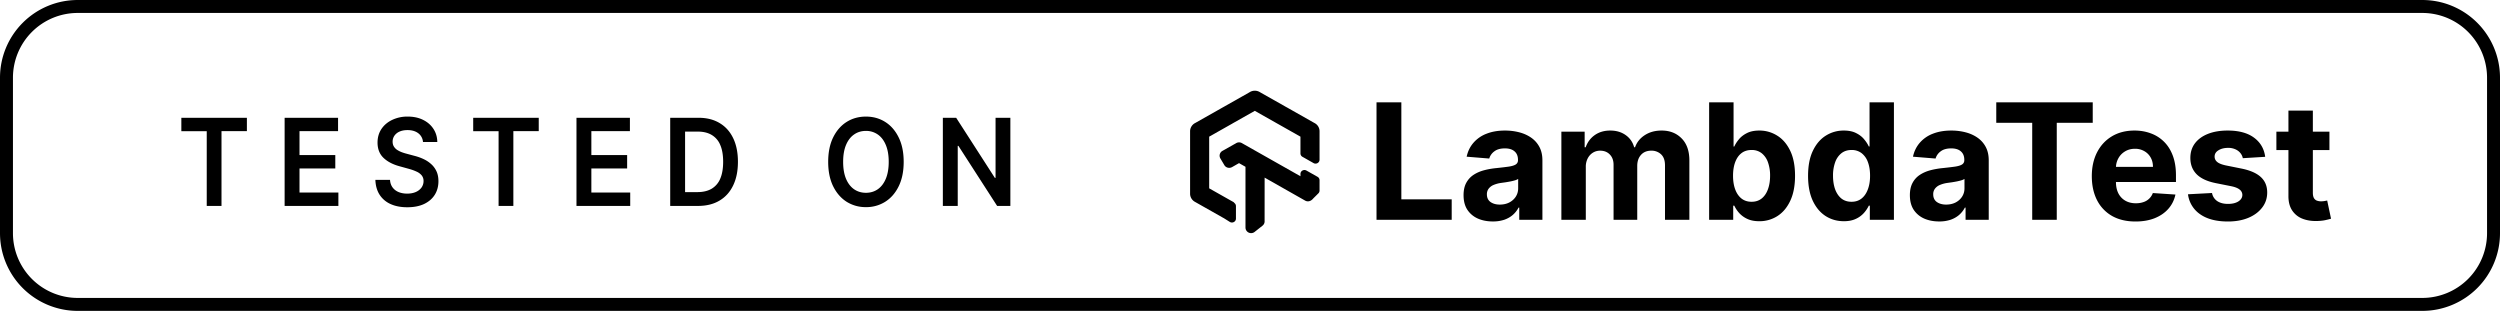 <svg xmlns="http://www.w3.org/2000/svg" width="193" height="24" fill="none"><path fill="currentColor" d="M14 10.126V9.093h5.06v1.033H17.1v5.771h-1.14v-5.77H14Zm7.973 5.771V9.093h4.125v1.033h-2.976v1.847h2.763v1.034h-2.763v1.857h3.001v1.033h-4.15Zm10.682-4.934a.922.922 0 0 0-.365-.677c-.213-.162-.49-.243-.83-.243-.24 0-.445.039-.617.117a.92.92 0 0 0-.393.315.805.805 0 0 0-.14.455c0 .142.03.265.09.369a.856.856 0 0 0 .251.266c.106.07.222.13.35.18.128.048.257.089.387.122l.595.16c.24.06.47.14.69.242.224.102.423.23.598.386.178.155.318.342.421.56.104.22.155.477.155.772 0 .398-.095.75-.285 1.053-.19.301-.464.537-.823.708-.357.168-.79.252-1.298.252-.493 0-.922-.082-1.285-.246a1.943 1.943 0 0 1-.848-.717c-.203-.315-.312-.698-.329-1.15h1.13c.017.237.085.434.205.591.12.158.276.275.468.353.194.077.41.116.65.116.25 0 .469-.04.656-.12a1.07 1.07 0 0 0 .446-.339.857.857 0 0 0 .164-.511.68.68 0 0 0-.145-.439 1.069 1.069 0 0 0-.4-.292c-.169-.08-.367-.15-.594-.213l-.722-.2c-.522-.143-.935-.361-1.238-.654-.302-.294-.453-.685-.453-1.172 0-.401.102-.752.304-1.054.204-.3.482-.534.833-.7A2.722 2.722 0 0 1 31.475 9c.45 0 .844.084 1.183.252.34.167.608.398.802.695.194.294.294.633.3 1.016h-1.105Zm3.876-.837V9.093h5.06v1.033h-1.96v5.771h-1.14v-5.77h-1.96Zm7.973 5.771V9.093h4.125v1.033h-2.976v1.847h2.762v1.034h-2.762v1.857h3v1.033h-4.149Zm9.384 0H51.74V9.093h2.193c.63 0 1.17.136 1.622.409.455.27.803.659 1.047 1.166.244.507.366 1.114.366 1.82 0 .71-.123 1.318-.369 1.828-.244.509-.596.9-1.056 1.172-.458.273-1.01.409-1.654.409Zm-1-1.066h.945c.441 0 .81-.087 1.105-.26a1.62 1.62 0 0 0 .666-.78c.149-.348.223-.782.223-1.303 0-.52-.074-.952-.223-1.295a1.594 1.594 0 0 0-.66-.774c-.289-.173-.648-.26-1.077-.26h-.979v4.672Zm16.876-2.336c0 .733-.128 1.361-.384 1.884-.254.52-.6.919-1.04 1.196a2.726 2.726 0 0 1-1.49.415 2.742 2.742 0 0 1-1.493-.415c-.437-.28-.784-.68-1.04-1.2-.254-.522-.381-1.15-.381-1.88 0-.733.127-1.36.38-1.88.257-.523.604-.923 1.041-1.2.44-.277.938-.415 1.493-.415.555 0 1.052.138 1.49.415.44.277.786.677 1.04 1.2.256.52.384 1.147.384 1.88Zm-1.155 0c0-.516-.075-.951-.226-1.306-.149-.356-.355-.625-.62-.807a1.56 1.56 0 0 0-.913-.276c-.345 0-.65.092-.914.276-.264.182-.471.45-.622.807-.149.355-.223.79-.223 1.306s.074.952.223 1.309c.15.354.358.623.622.807.265.182.57.273.914.273.345 0 .65-.091.913-.273.265-.184.471-.453.62-.807.15-.357.226-.793.226-1.309ZM78 9.093v6.804h-1.022l-2.988-4.635h-.053v4.635h-1.149V9.093h1.028l2.986 4.638h.055V9.093H78Z"/><path fill="currentColor" fill-rule="evenodd" d="M95.415 15.911v.966c0 .235-.263.38-.472.256l-.457-.287-.11-.06-2.023-1.145-.11-.062a.729.729 0 0 1-.272-.268.708.708 0 0 1-.096-.36v-4.817c0-.135.038-.267.111-.38a.706.706 0 0 1 .283-.258l1.994-1.128.11-.063.11-.061 1.909-1.08.112-.065a.75.75 0 0 1 .768.02l1.987 1.124.11.06 2.021 1.145.111.061a.71.71 0 0 1 .368.629v2.191c0 .233-.257.378-.463.262l-.857-.486a.3.3 0 0 1-.154-.261V10.55l-1.725-.976a3.974 3.974 0 0 1-.145-.081l-1.653-.936-1.719.971-.027.018-.125.07-1.652.934v3.989l1.725.976c.013.006.035.019.15.083l.047.042.027.034a.3.3 0 0 1 .117.237Zm5.442-2.745c-.206-.116-.462.03-.462.262v.178l-4.372-2.473-.149-.085a.443.443 0 0 0-.47.021l-.115.063-.654.369-.264.148a.422.422 0 0 0-.154.59l.302.508c.122.207.39.271.602.15l.282-.16.003-.003.248-.14.498.282v4.696a.43.43 0 0 0 .434.425.44.44 0 0 0 .296-.113l.585-.463a.421.421 0 0 0 .16-.368l.002-3.341 3.127 1.774c.218.123.461.04.624-.163l.402-.4a.3.3 0 0 0 .087-.211v-.8a.301.301 0 0 0-.154-.262l-.858-.484Z" clip-rule="evenodd"/><path fill="currentColor" d="M106.267 16.967V7.9h1.917v7.487h3.887v1.58h-5.804Zm8.978.129c-.434 0-.821-.076-1.16-.226a1.866 1.866 0 0 1-.806-.678c-.195-.3-.292-.675-.292-1.124 0-.378.069-.695.208-.952.139-.257.328-.463.567-.62.239-.156.51-.274.814-.354.307-.08.629-.136.965-.168.396-.042.715-.08.957-.115.242-.039.417-.095.527-.169a.37.37 0 0 0 .163-.327v-.027c0-.28-.088-.497-.265-.65-.174-.154-.422-.23-.744-.23-.339 0-.61.074-.81.225a1.039 1.039 0 0 0-.399.558l-1.744-.142c.088-.413.263-.77.522-1.071a2.51 2.51 0 0 1 1.005-.7c.414-.165.892-.248 1.435-.248.378 0 .739.045 1.085.133.348.089.656.226.925.412.271.186.485.425.642.717.156.29.234.636.234 1.04v4.587h-1.788v-.943h-.053c-.11.213-.256.4-.439.562-.183.16-.402.285-.659.377a2.73 2.73 0 0 1-.89.133Zm.54-1.302c.277 0 .522-.055.735-.164.212-.112.379-.263.5-.451.121-.19.182-.403.182-.642v-.722a.998.998 0 0 1-.244.106c-.1.03-.214.058-.341.084-.127.024-.254.046-.381.067l-.345.048a2.333 2.333 0 0 0-.58.155.93.93 0 0 0-.385.288.704.704 0 0 0-.137.443c0 .257.093.453.279.589.189.132.428.199.717.199Zm4.753 1.173v-6.8h1.797v1.2h.08c.142-.399.378-.713.708-.943.331-.23.726-.346 1.187-.346.466 0 .863.117 1.191.35.327.23.546.543.655.939h.071c.139-.39.389-.701.753-.935.366-.236.798-.354 1.297-.354.634 0 1.149.202 1.545.607.398.401.598.97.598 1.709v4.573h-1.882v-4.201c0-.378-.1-.662-.301-.85a1.057 1.057 0 0 0-.753-.284c-.342 0-.609.11-.801.328-.192.215-.288.5-.288.854v4.153h-1.828v-4.241c0-.334-.096-.6-.288-.797-.189-.198-.438-.297-.748-.297-.21 0-.399.053-.567.16-.165.103-.297.249-.394.438a1.398 1.398 0 0 0-.146.655v4.082h-1.886Zm11.407 0V7.9h1.886v3.41h.057c.083-.184.203-.37.359-.559.159-.192.366-.351.62-.478.257-.13.575-.195.956-.195.496 0 .954.13 1.373.39.419.257.754.645 1.005 1.164.251.517.376 1.165.376 1.944 0 .758-.122 1.399-.367 1.921-.243.52-.573.914-.992 1.182a2.546 2.546 0 0 1-1.399.399c-.366 0-.678-.06-.934-.182a1.94 1.94 0 0 1-.625-.456 2.34 2.34 0 0 1-.372-.562h-.084v1.09h-1.859Zm1.846-3.4c0 .404.056.757.168 1.058.112.301.275.536.487.704.213.165.471.248.775.248.307 0 .567-.084.779-.252.213-.171.374-.408.483-.709.112-.304.168-.653.168-1.049a3.01 3.01 0 0 0-.164-1.036 1.545 1.545 0 0 0-.482-.7 1.225 1.225 0 0 0-.784-.252c-.307 0-.567.081-.779.244-.21.162-.371.392-.483.69-.112.298-.168.65-.168 1.054Zm8.55 3.51c-.516 0-.984-.132-1.403-.398-.416-.268-.747-.662-.992-1.182-.242-.522-.363-1.163-.363-1.921 0-.78.126-1.427.376-1.944.251-.52.585-.907 1.001-1.164.419-.26.878-.39 1.377-.39.381 0 .698.065.952.195.257.127.463.286.62.478.159.19.28.375.363.558h.057V7.9h1.882v9.067h-1.86v-1.089h-.079a2.43 2.43 0 0 1-.377.562 1.863 1.863 0 0 1-.624.456c-.254.121-.564.182-.93.182Zm.598-1.5c.304 0 .561-.083.77-.248.213-.168.375-.403.487-.704.116-.3.173-.654.173-1.058s-.056-.756-.168-1.054a1.515 1.515 0 0 0-.487-.69 1.24 1.24 0 0 0-.775-.244c-.31 0-.571.084-.784.252a1.545 1.545 0 0 0-.482.7 3.01 3.01 0 0 0-.164 1.036c0 .396.055.745.164 1.05.112.3.273.536.482.708.213.168.474.252.784.252Zm6.762 1.519c-.434 0-.821-.076-1.16-.226a1.866 1.866 0 0 1-.806-.678c-.195-.3-.292-.675-.292-1.124 0-.378.069-.695.208-.952a1.68 1.68 0 0 1 .567-.62c.239-.156.51-.274.814-.354.307-.08.629-.136.965-.168.396-.042.715-.08.957-.115.242-.039.417-.095.527-.169a.37.37 0 0 0 .163-.327v-.027c0-.28-.088-.497-.265-.65-.174-.154-.422-.23-.744-.23-.34 0-.61.074-.81.225a1.039 1.039 0 0 0-.399.558l-1.744-.142c.088-.413.263-.77.522-1.071a2.51 2.51 0 0 1 1.005-.7c.414-.165.892-.248 1.435-.248.378 0 .739.045 1.084.133.349.089.657.226.926.412.271.186.485.425.642.717.156.29.234.636.234 1.04v4.587h-1.788v-.943h-.053c-.11.213-.256.4-.439.562-.183.16-.403.285-.659.377a2.73 2.73 0 0 1-.89.133Zm.54-1.302c.277 0 .522-.055.735-.164.212-.112.379-.263.5-.451.121-.19.182-.403.182-.642v-.722a1.016 1.016 0 0 1-.244.106c-.1.03-.214.058-.341.084-.127.024-.254.046-.38.067a85.74 85.74 0 0 0-.346.048 2.333 2.333 0 0 0-.58.155.924.924 0 0 0-.385.288.698.698 0 0 0-.137.443c0 .257.093.453.279.589.189.132.428.199.717.199Zm3.871-6.313V7.9h7.447v1.58h-2.777v7.487h-1.895V9.481h-2.775Zm10.75 7.619c-.699 0-1.302-.142-1.806-.425a2.912 2.912 0 0 1-1.16-1.213c-.271-.525-.408-1.147-.408-1.864 0-.7.137-1.314.408-1.842.272-.528.654-.94 1.147-1.235.495-.295 1.077-.443 1.744-.443.449 0 .866.072 1.253.217a2.78 2.78 0 0 1 1.018.642c.293.287.52.647.682 1.08.162.431.244.936.244 1.515v.518h-5.743v-1.17h3.967c0-.27-.059-.511-.177-.72a1.267 1.267 0 0 0-.492-.492 1.399 1.399 0 0 0-.721-.182c-.286 0-.54.067-.761.2-.219.13-.39.305-.514.526a1.489 1.489 0 0 0-.191.73v1.112c0 .336.063.627.186.872.127.245.306.434.536.567.23.133.504.2.819.2.21 0 .402-.03.576-.09a1.143 1.143 0 0 0 .73-.7l1.745.116c-.089.42-.27.785-.545 1.098-.271.31-.622.552-1.053.726-.428.171-.923.257-1.484.257Zm10.01-4.994-1.726.106a.9.9 0 0 0-.19-.398 1.013 1.013 0 0 0-.386-.288 1.307 1.307 0 0 0-.562-.11c-.292 0-.539.061-.739.185-.201.121-.301.284-.301.487 0 .163.064.3.195.412.129.112.352.202.668.27l1.231.248c.661.136 1.154.354 1.478.655.325.301.488.697.488 1.187 0 .446-.132.837-.395 1.173-.259.336-.616.6-1.071.788-.452.186-.972.279-1.563.279-.9 0-1.618-.187-2.151-.562a2.191 2.191 0 0 1-.935-1.54l1.855-.098a.952.952 0 0 0 .408.628c.215.142.491.213.827.213.331 0 .597-.064.797-.19.204-.13.307-.297.31-.5a.52.52 0 0 0-.217-.421c-.141-.113-.36-.198-.655-.257l-1.177-.235c-.664-.133-1.159-.363-1.484-.69-.321-.328-.482-.746-.482-1.254 0-.436.118-.813.354-1.129.239-.315.574-.559 1.005-.73.434-.171.942-.257 1.523-.257.859 0 1.535.182 2.027.545.497.363.786.857.868 1.483Zm4.96-1.94v1.418h-4.095v-1.417h4.095Zm-3.165-1.628h1.885v6.34c0 .174.028.31.08.407.054.094.127.16.222.2a.91.91 0 0 0 .336.057c.089 0 .178-.008.266-.022l.203-.04.297 1.403c-.094.03-.227.064-.398.102-.171.041-.38.066-.624.075-.455.018-.854-.043-1.196-.181a1.665 1.665 0 0 1-.792-.647c-.189-.292-.282-.66-.279-1.107V8.538Z"/><path fill="currentColor" fill-rule="evenodd" d="M187 23H6a5 5 0 0 1-5-5V6a5 5 0 0 1 5-5h181a5 5 0 0 1 5 5v12a5 5 0 0 1-5 5ZM6 24a6 6 0 0 1-6-6V6a6 6 0 0 1 6-6h181a6 6 0 0 1 6 6v12a6 6 0 0 1-6 6H6Z" clip-rule="evenodd"/></svg>
